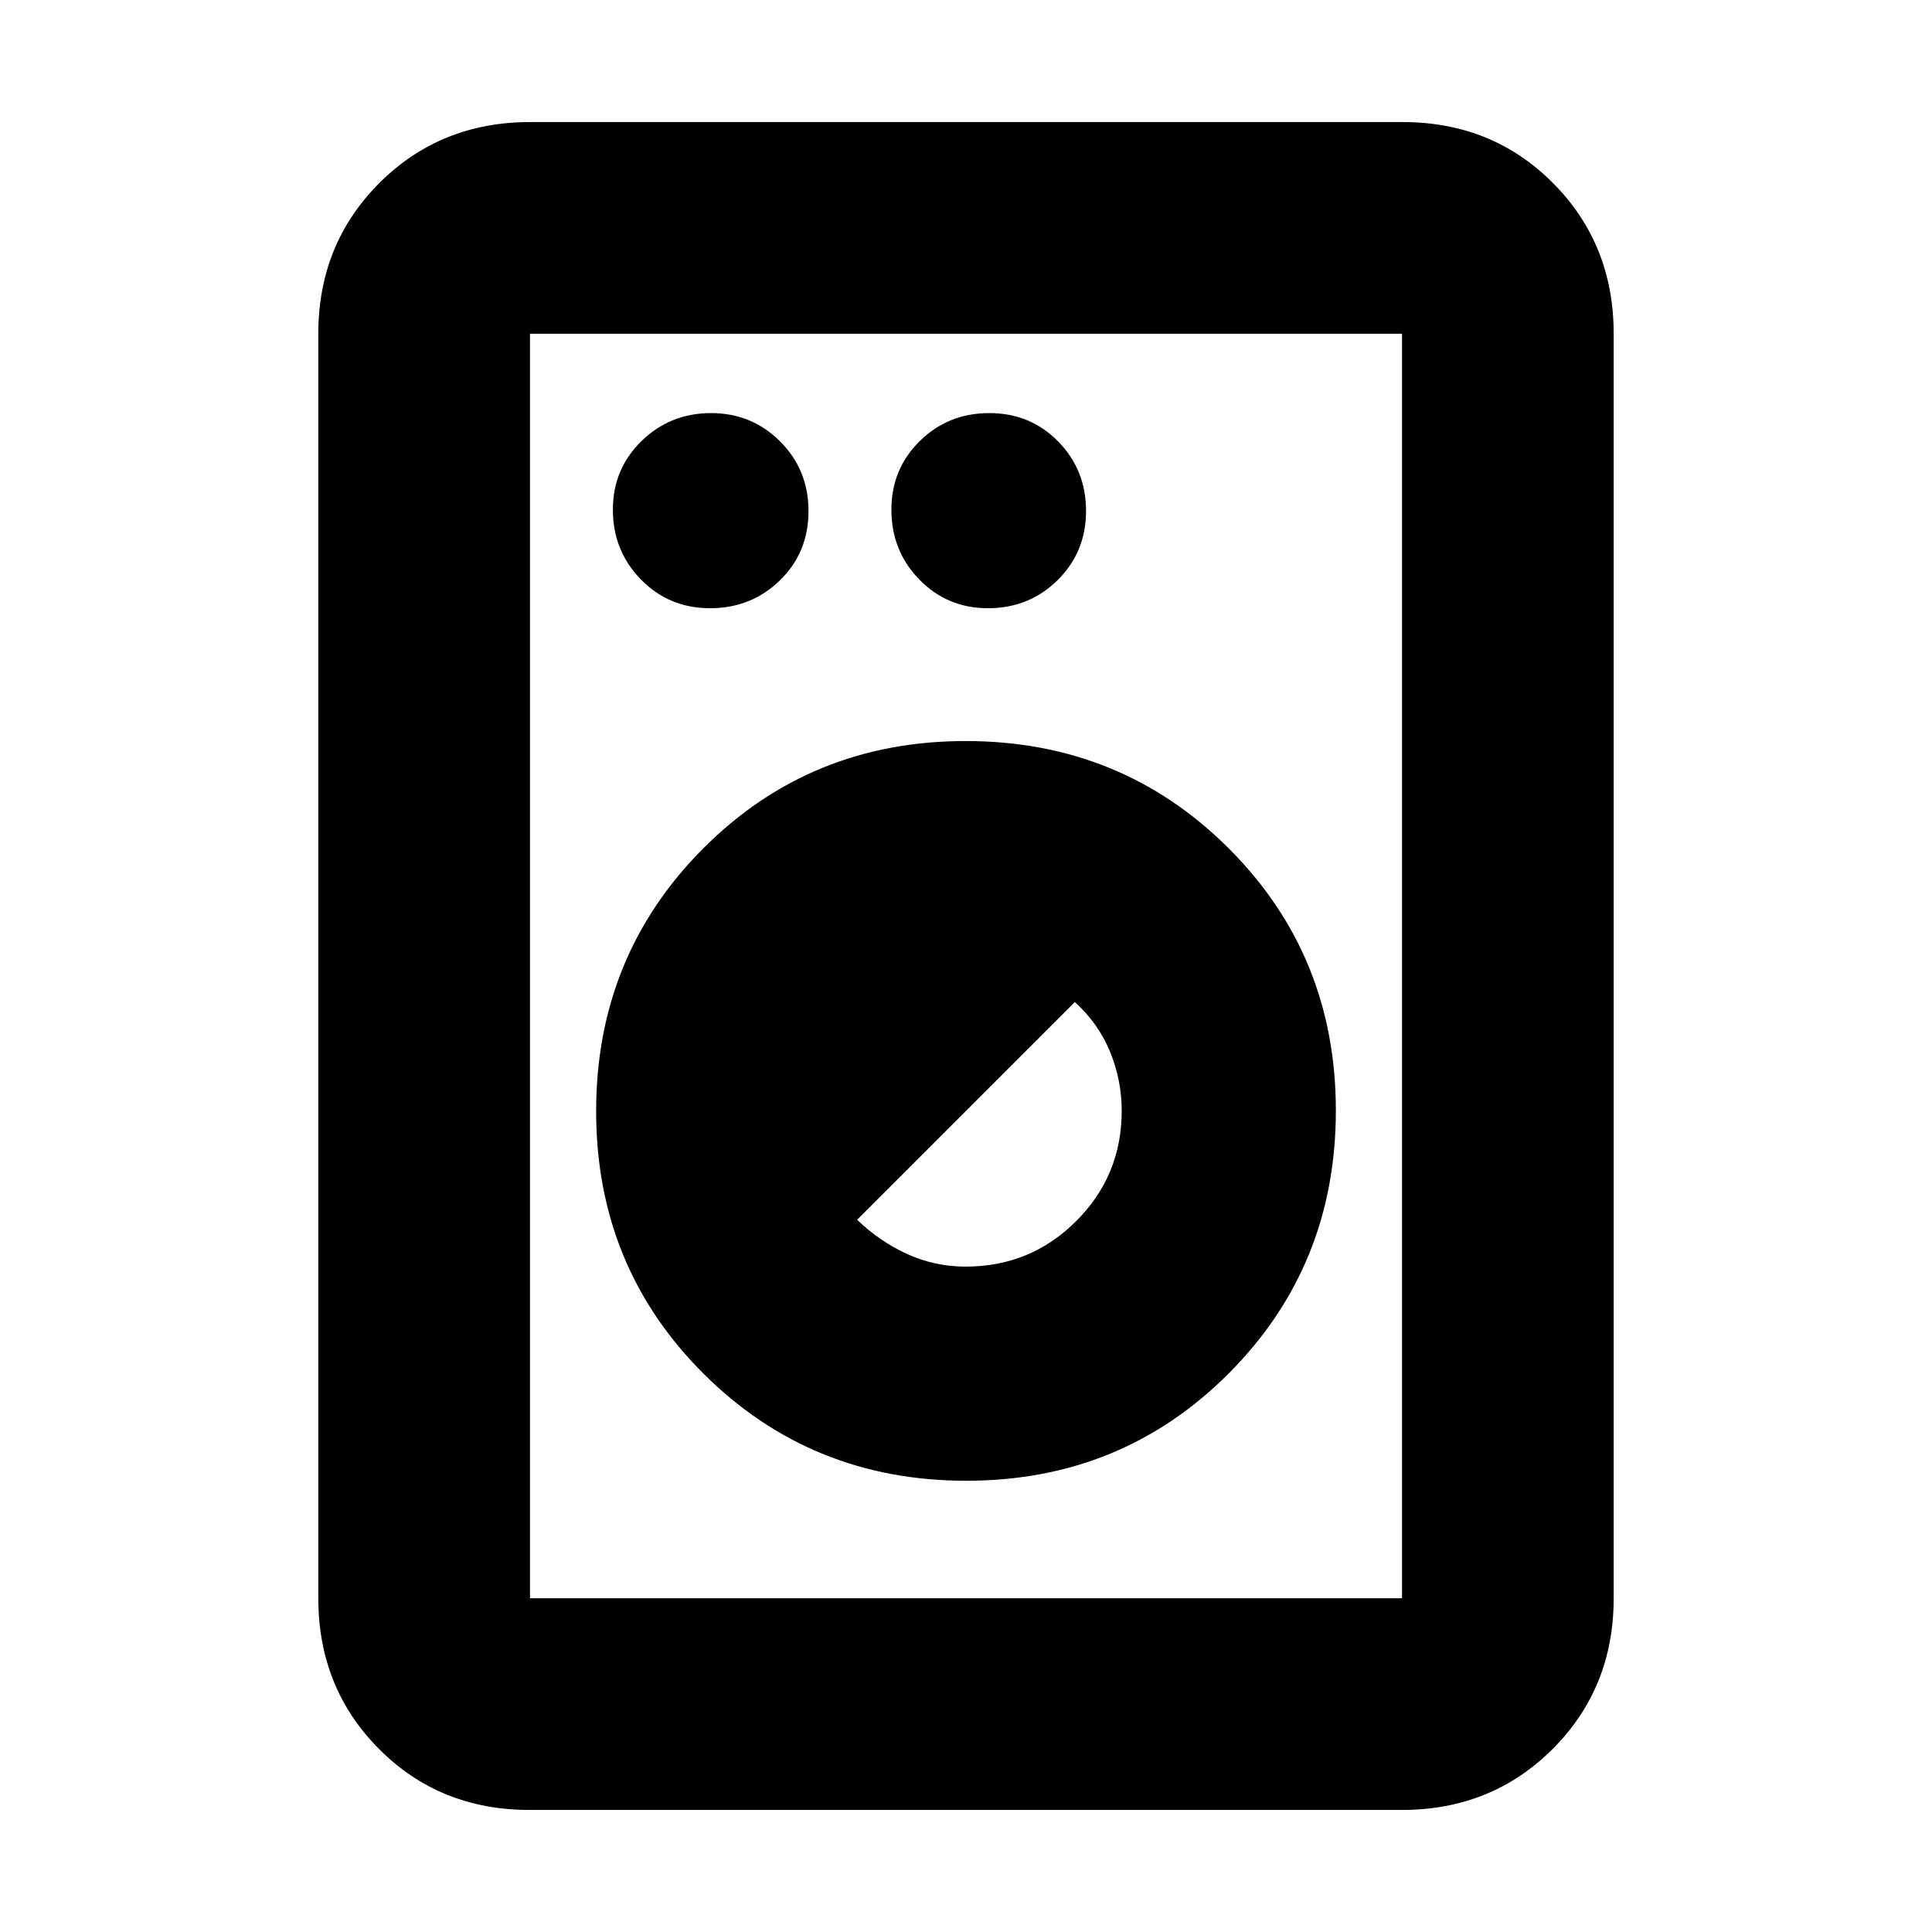 <svg xmlns="http://www.w3.org/2000/svg" height="20" viewBox="0 -960 960 960" width="20"><path d="M263.06-60.65q-44.58 0-74.73-30.3-30.16-30.31-30.16-74.88v-628.34q0-44.57 30.32-74.88 30.31-30.3 74.9-30.3h433.55q44.58 0 74.73 30.3 30.16 30.31 30.16 74.88v628.34q0 44.57-30.32 74.88-30.31 30.3-74.9 30.3H263.06Zm.29-105.18h433.3v-628.34h-433.3v628.34Zm216.81-58.39q77.21 0 130.42-53.37 53.2-53.37 53.2-130.57 0-77.21-53.37-130.42-53.37-53.2-130.57-53.2-77.21 0-130.42 53.37-53.2 53.37-53.2 130.57 0 77.21 53.37 130.42 53.37 53.2 130.57 53.2Zm-.36-106.41q-15.32 0-29.04-6.26-13.72-6.26-24.85-17.02l108.18-108.18q11.76 10.7 17.52 24.78 5.76 14.08 5.76 29.32 0 32.15-22.63 54.76-22.62 22.6-54.94 22.6ZM352.86-657.78q20.4 0 34.64-13.81 14.24-13.81 14.24-34.51 0-20.4-14.07-34.52-14.08-14.12-34.36-14.12-20.29 0-34.53 13.89-14.24 13.88-14.24 34.07 0 20.52 13.96 34.76 13.95 14.24 34.36 14.24Zm138.03 0q20.52 0 34.64-13.96 14.12-13.96 14.12-34.36t-13.84-34.52q-13.84-14.12-34.24-14.12-20.4 0-34.52 13.89-14.12 13.88-14.12 34.07 0 20.52 13.89 34.76 13.89 14.24 34.07 14.24ZM263.35-165.83v-628.34 628.34Z"/></svg>